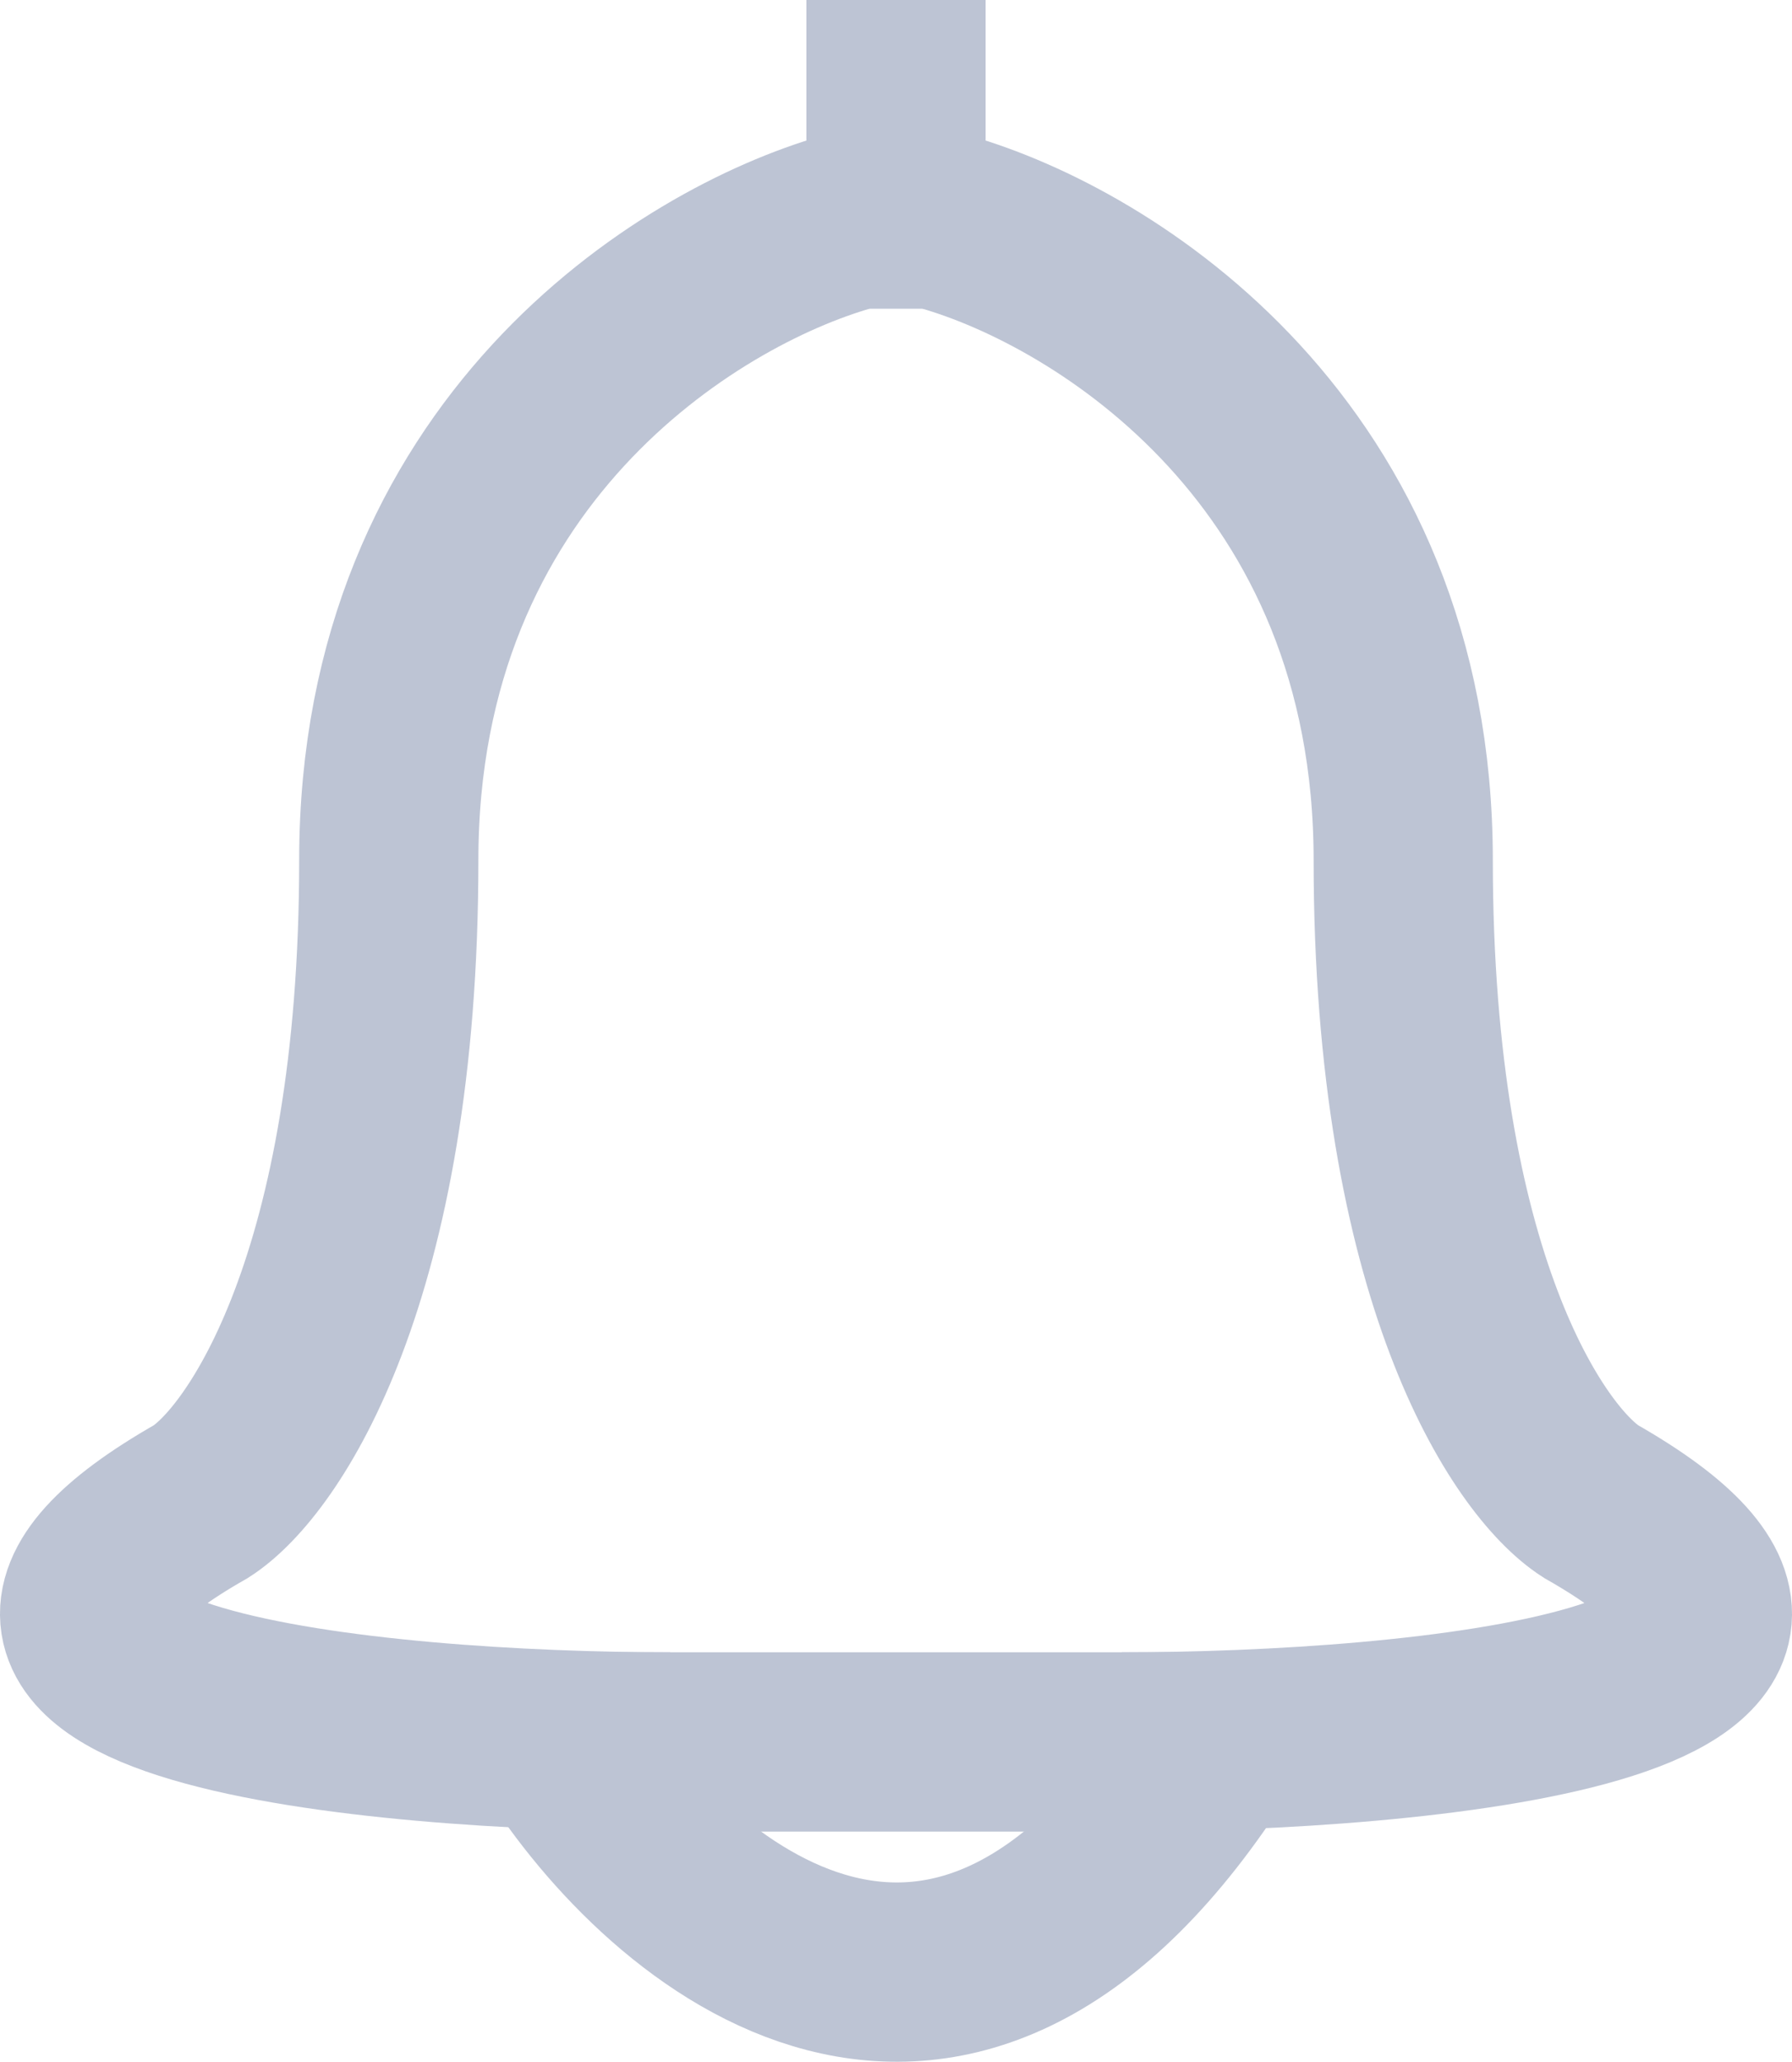<svg width="20" height="23" viewBox="0 0 20 23" fill="none" xmlns="http://www.w3.org/2000/svg">
<path d="M12.52 19.43C15.836 19.43 21.526 18.894 17.756 16.748C17.058 16.301 15.661 14.244 15.661 9.595C15.661 5.05 12.326 2.983 10.546 2.475C10.465 2.452 10.383 2.442 10.299 2.442H9.378" stroke="#BDC4D4" stroke-width="2"/>
<path d="M7.48 19.43C4.164 19.43 -1.526 18.894 2.244 16.748C2.942 16.301 4.339 14.244 4.339 9.595C4.339 5.05 7.674 2.983 9.454 2.475C9.535 2.452 9.617 2.442 9.701 2.442H10.622" stroke="#BDC4D4" stroke-width="2"/>
<path d="M6.236 19.43H13.567" stroke="#BDC4D4" stroke-width="2"/>
<path d="M6.236 19.43C7.458 21.367 10.635 24.08 13.567 19.43" stroke="#BDC4D4" stroke-width="2"/>
<path d="M10 2.931V-0.002" stroke="#BDC4D4" stroke-width="2"/>
</svg>
